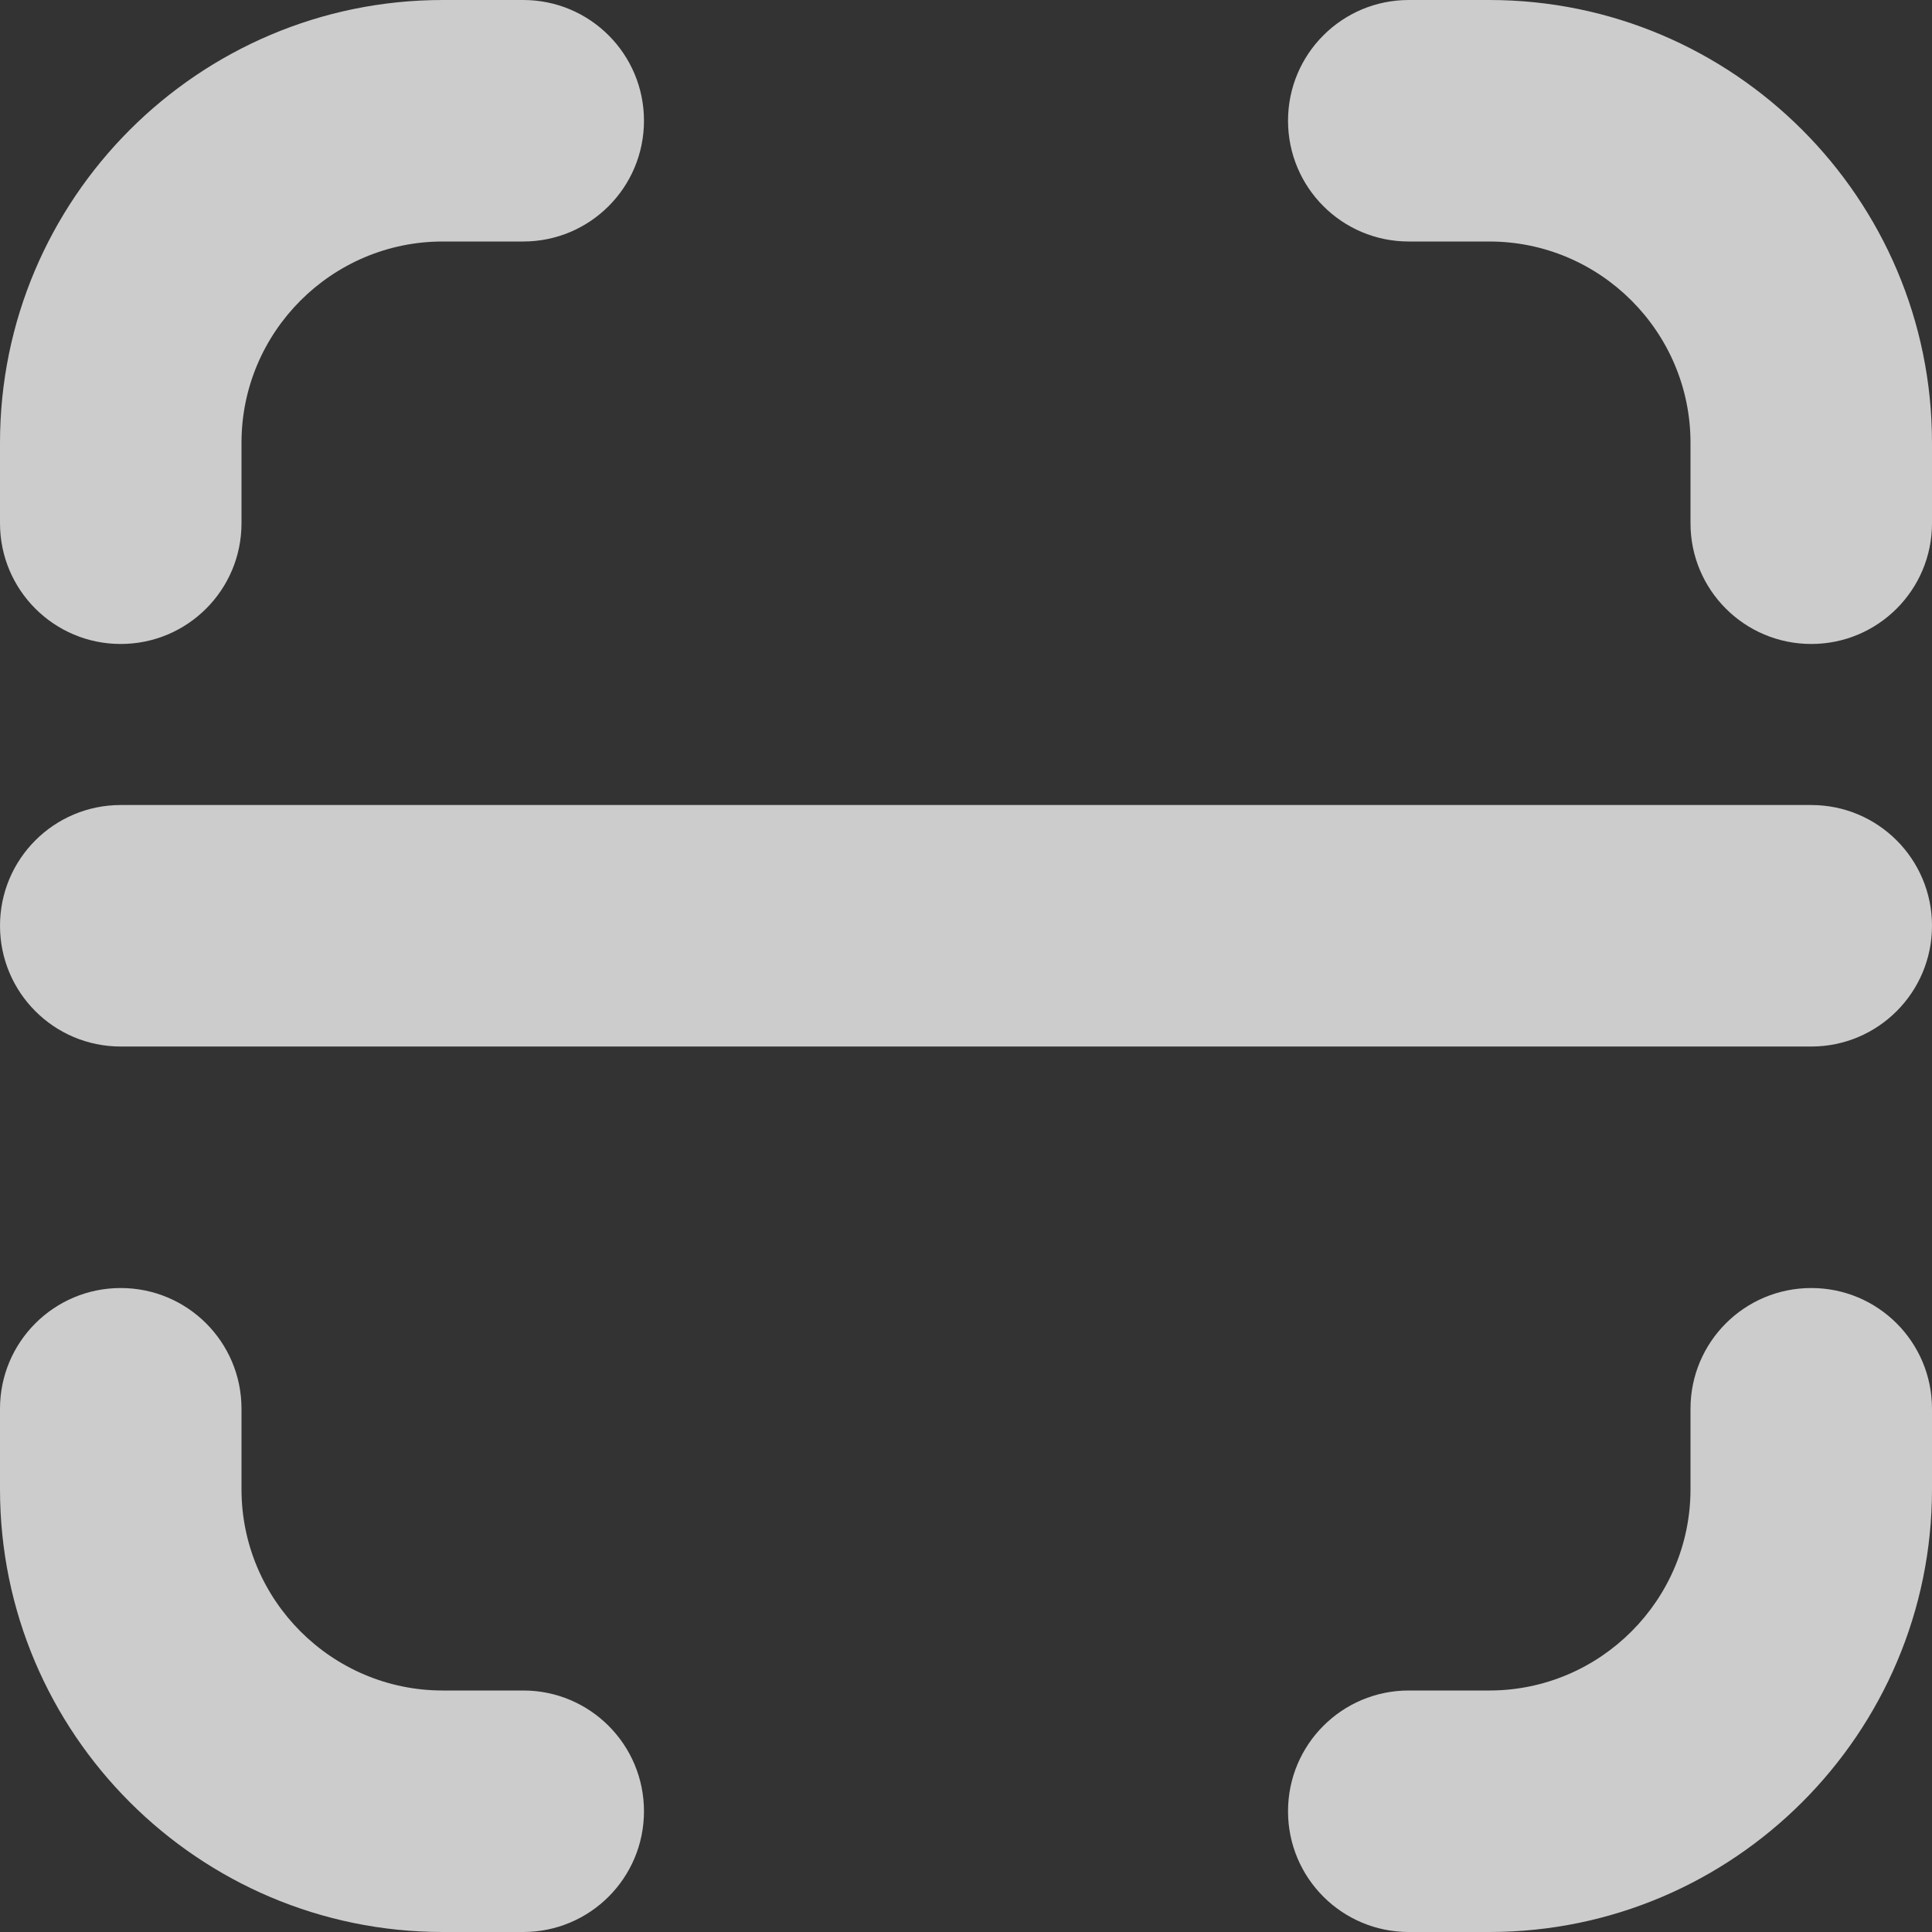 <svg width="25" height="25" viewBox="0 0 25 25" fill="none" xmlns="http://www.w3.org/2000/svg">
<rect x="0" y="0" width="25" height="25" fill="#333333" stroke="none"/>
<path d="M25 11.979C25 12.843 24.301 13.542 23.438 13.542H1.562C0.699 13.542 0 12.843 0 11.979C0 11.116 0.699 10.417 1.562 10.417H23.438C24.301 10.417 25 11.116 25 11.979ZM1.562 8.333C2.426 8.333 3.125 7.634 3.125 6.771V5.729C3.125 4.294 4.294 3.125 5.729 3.125H6.771C7.634 3.125 8.333 2.426 8.333 1.562C8.333 0.699 7.634 0 6.771 0H5.729C2.57 0 0 2.57 0 5.729V6.771C0 7.634 0.699 8.333 1.562 8.333ZM6.771 21.875H5.729C4.294 21.875 3.125 20.706 3.125 19.271V18.229C3.125 17.366 2.426 16.667 1.562 16.667C0.699 16.667 0 17.366 0 18.229V19.271C0 22.43 2.57 25 5.729 25H6.771C7.634 25 8.333 24.301 8.333 23.438C8.333 22.574 7.634 21.875 6.771 21.875ZM23.438 16.667C22.574 16.667 21.875 17.366 21.875 18.229V19.271C21.875 20.706 20.706 21.875 19.271 21.875H18.229C17.366 21.875 16.667 22.574 16.667 23.438C16.667 24.301 17.366 25 18.229 25H19.271C22.43 25 25 22.43 25 19.271V18.229C25 17.366 24.301 16.667 23.438 16.667ZM19.271 0H18.229C17.366 0 16.667 0.699 16.667 1.562C16.667 2.426 17.366 3.125 18.229 3.125H19.271C20.706 3.125 21.875 4.294 21.875 5.729V6.771C21.875 7.634 22.574 8.333 23.438 8.333C24.301 8.333 25 7.634 25 6.771V5.729C25 2.57 22.43 0 19.271 0Z" fill="white" fill-opacity="0.75"/>
</svg>
